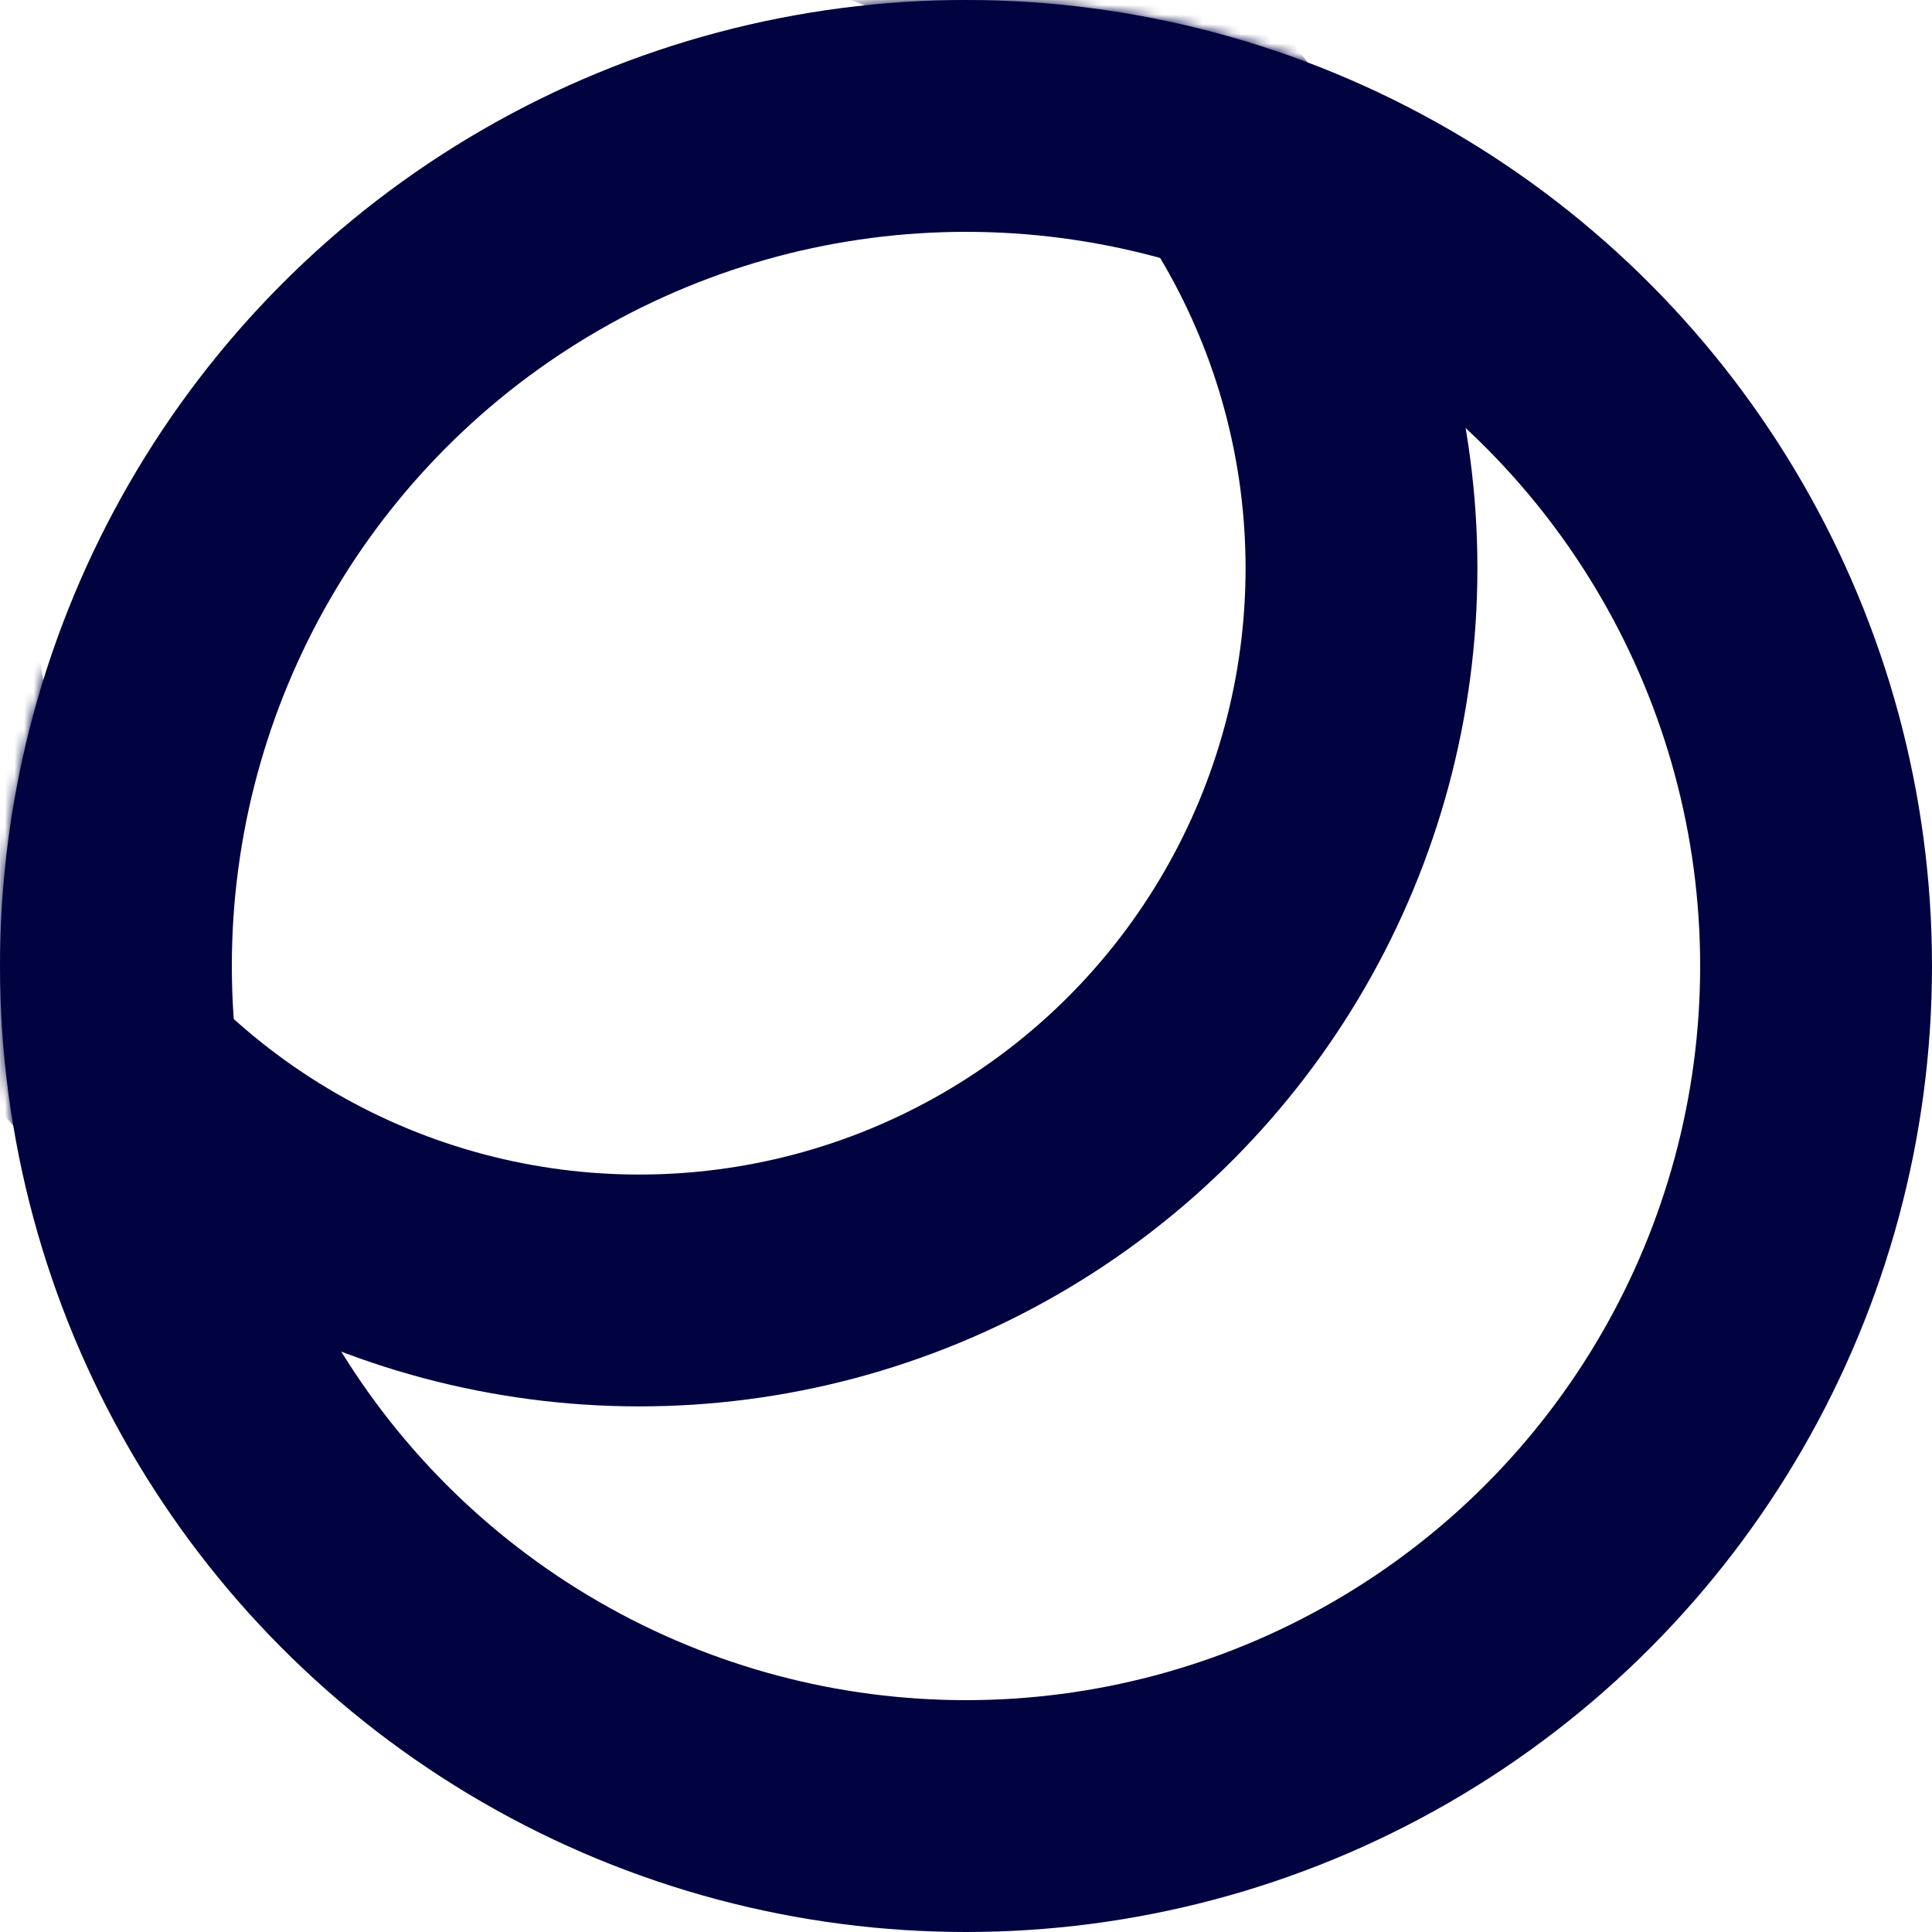 <svg width="200" height="200" viewBox="0 0 200 200" fill="none" xmlns="http://www.w3.org/2000/svg">
<g clip-path="url(#clip0_381_1024)">
<circle cx="100" cy="100" r="88" stroke="#000340" stroke-width="24"/>
<mask id="mask0_381_1024" style="mask-type:alpha" maskUnits="userSpaceOnUse" x="0" y="0" width="200" height="201">
<circle cx="100" cy="100" r="88" fill="black" stroke="#000340" stroke-width="24"/>
</mask>
<g mask="url(#mask0_381_1024)">
<circle cx="66.176" cy="58.824" r="74.765" stroke="#000340" stroke-width="24"/>
</g>
</g>
<defs>
<clipPath id="clip0_381_1024">
<rect width="200" height="200" fill="white" transform="translate(0 0)"/>
</clipPath>
</defs>
</svg>
